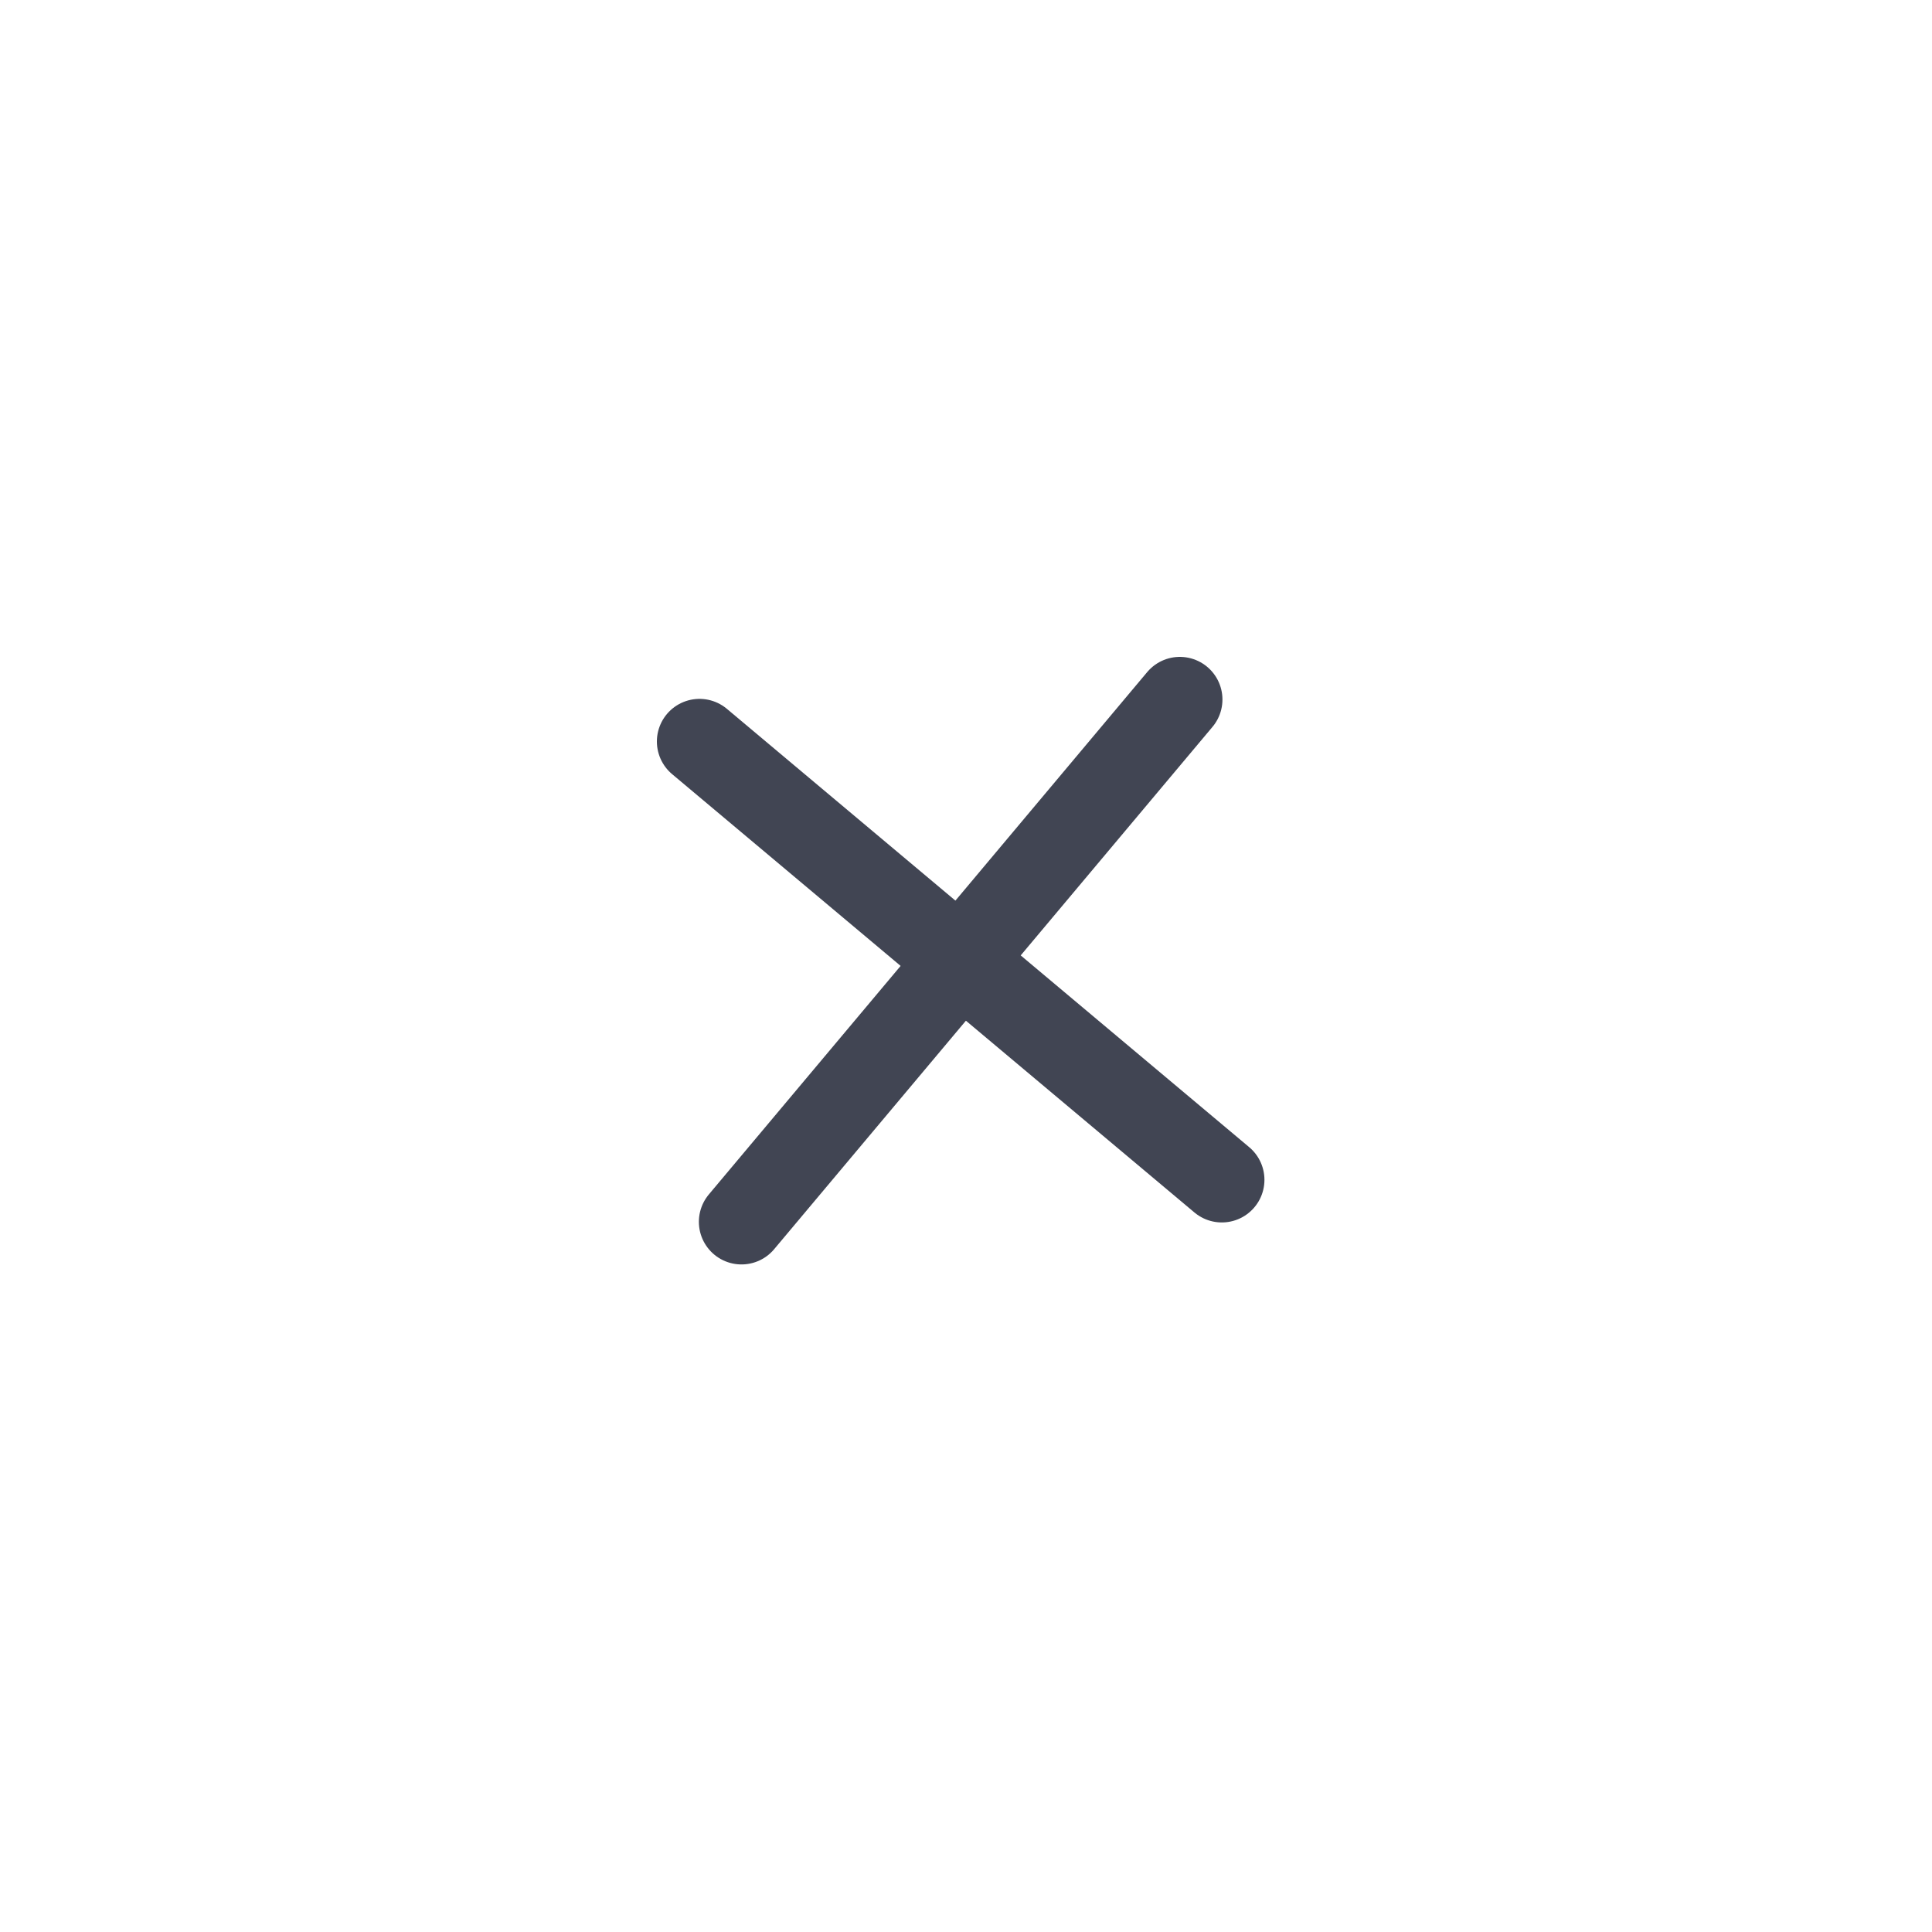 <svg width="34" height="34" viewBox="0 0 34 34" fill="none" xmlns="http://www.w3.org/2000/svg">
<path d="M12.31 13.049L21.502 20.763" stroke="#414553" stroke-width="1.5" stroke-linecap="round" stroke-linejoin="round"/>
<path d="M13.049 21.502L20.763 12.31" stroke="#414553" stroke-width="1.5" stroke-linecap="round" stroke-linejoin="round"/>
</svg>
